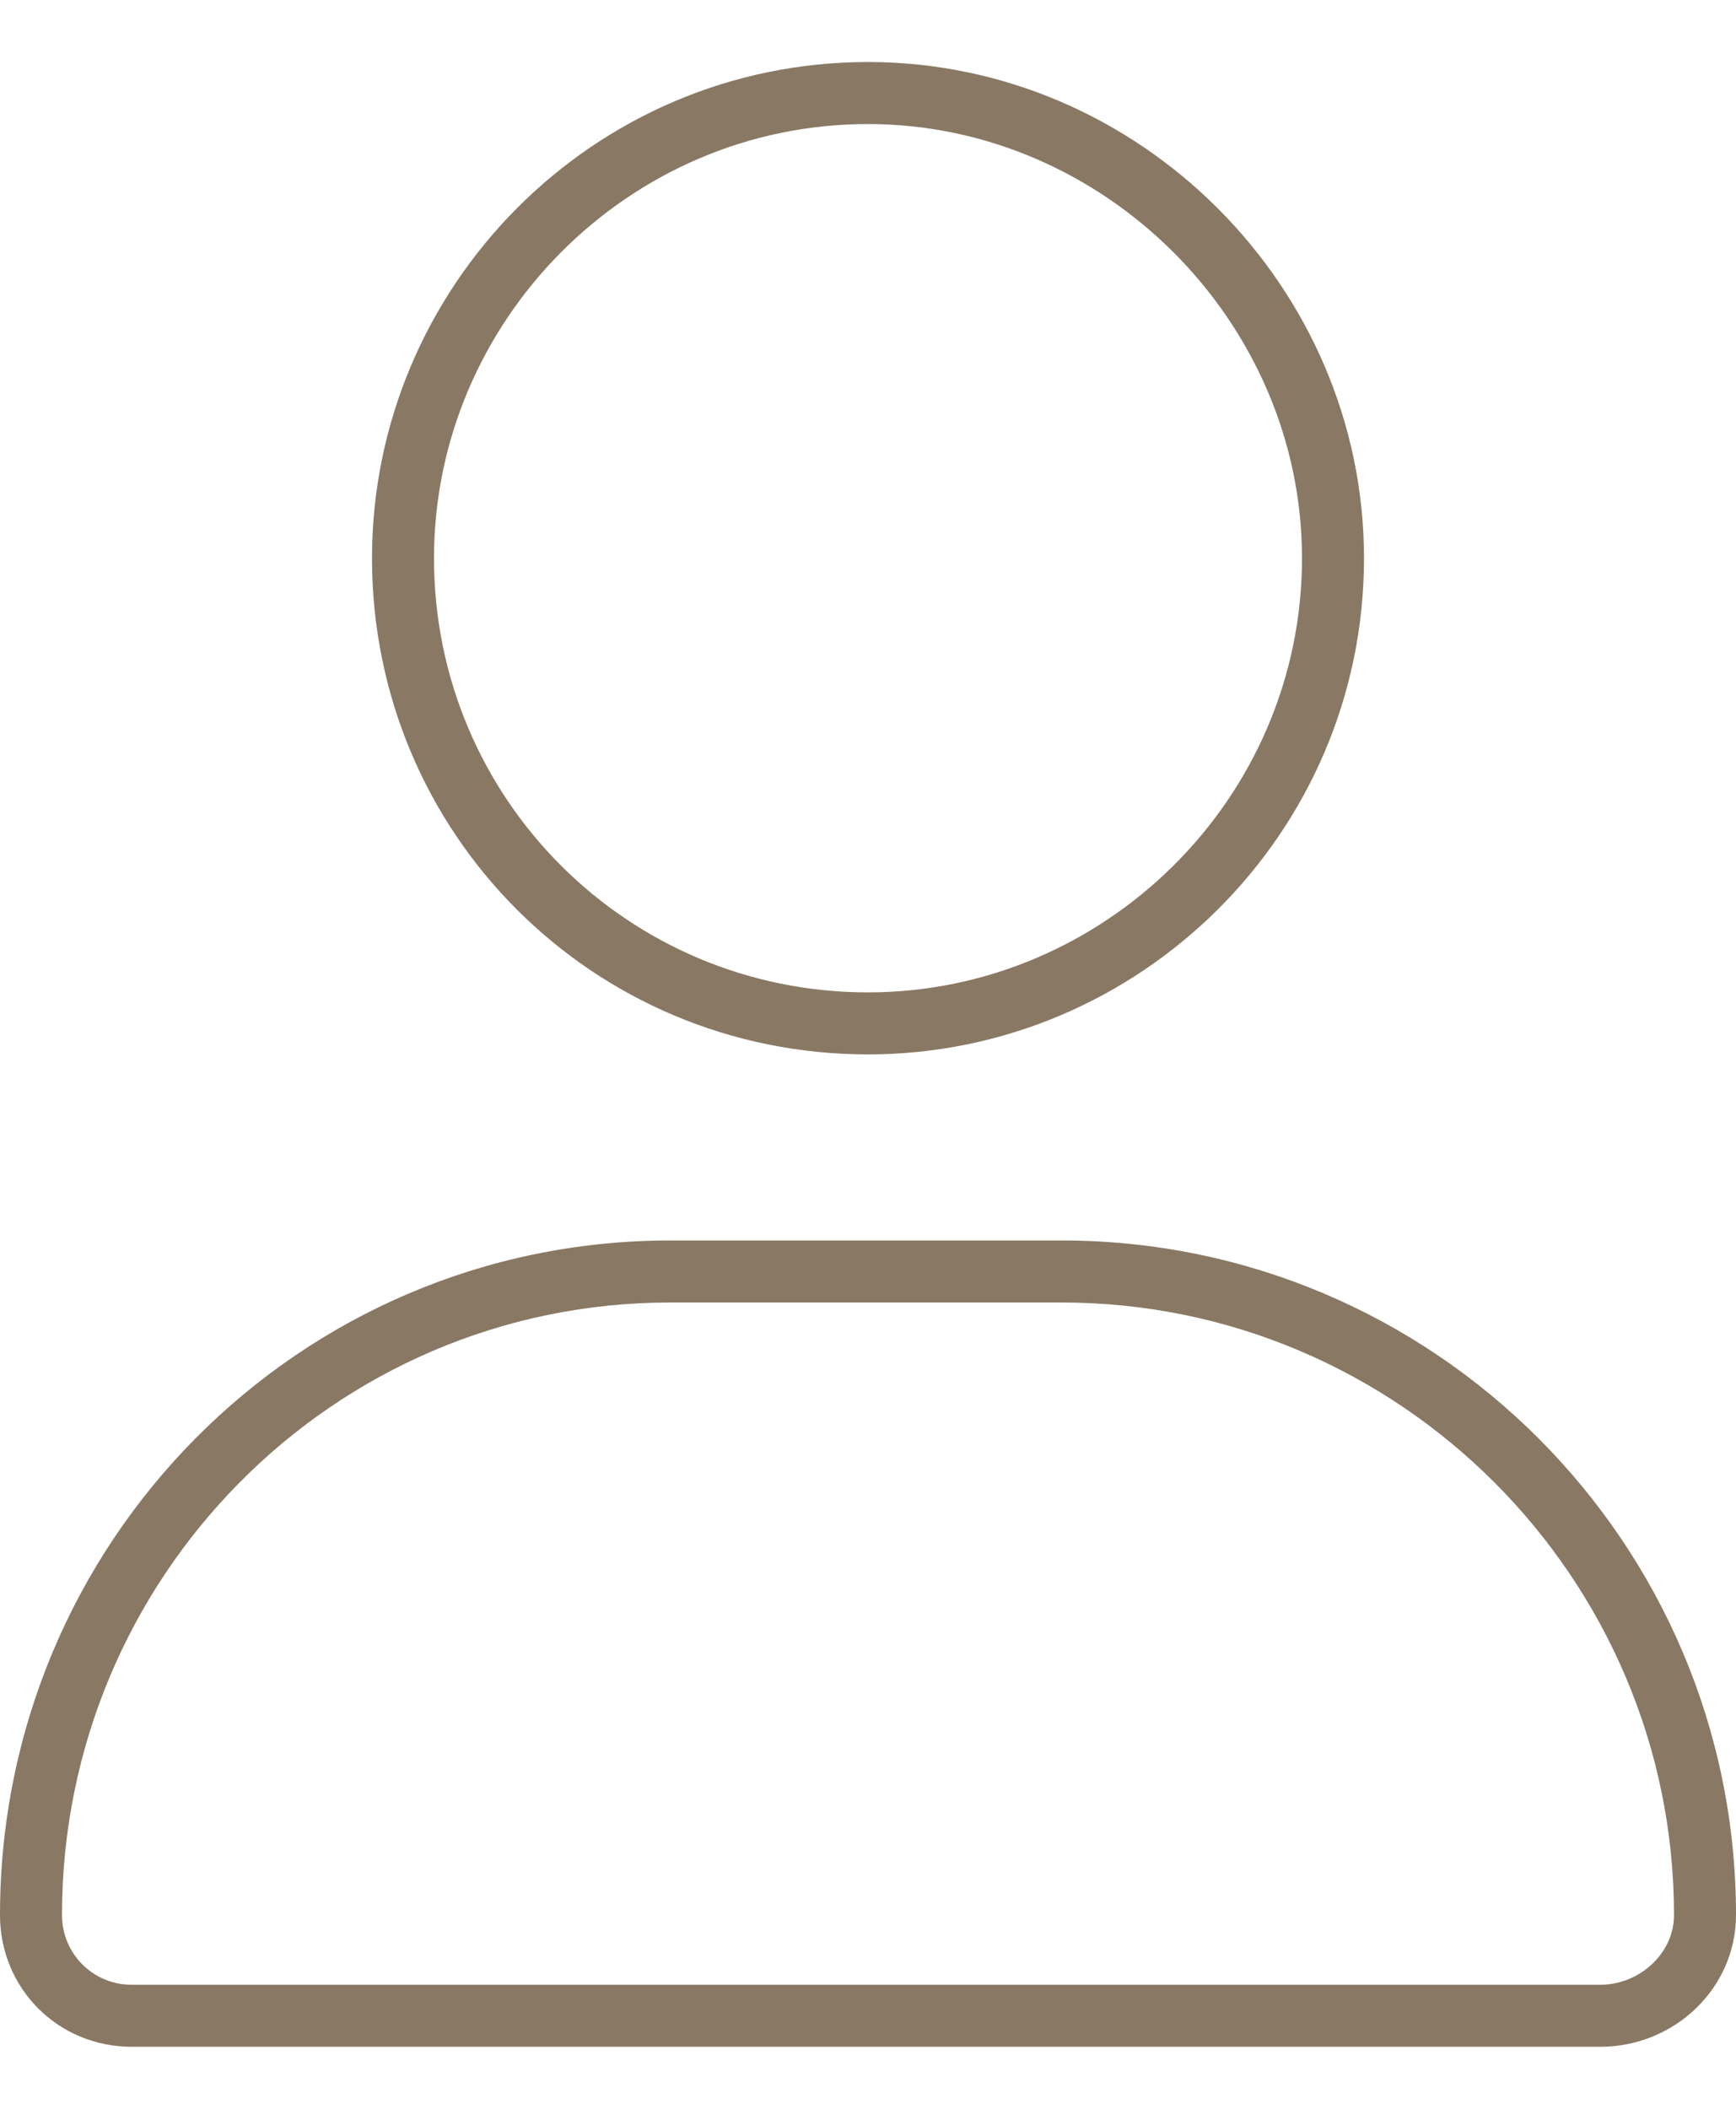 <svg width="14" height="17" viewBox="0 0 14 17" fill="none" xmlns="http://www.w3.org/2000/svg">
<path d="M7 8.5C4.781 8.5 3 6.719 3 4.5C3 2.312 4.781 0.5 7 0.5C9.188 0.5 11 2.312 11 4.5C11 6.719 9.188 8.5 7 8.5ZM7 1C5.062 1 3.5 2.594 3.5 4.5C3.5 6.438 5.062 8 7 8C8.906 8 10.5 6.438 10.5 4.5C10.5 2.594 8.906 1 7 1ZM8.562 10C11.562 10 14 12.438 14 15.438C14 16.031 13.5 16.5 12.906 16.5H1.062C0.469 16.5 0 16.031 0 15.438C0 12.438 2.406 10 5.406 10H8.562ZM12.906 16C13.219 16 13.5 15.75 13.5 15.438C13.5 12.719 11.281 10.5 8.562 10.5H5.406C2.688 10.5 0.5 12.719 0.5 15.438C0.5 15.75 0.75 16 1.062 16H12.906Z" fill="#897964"/>
</svg>
